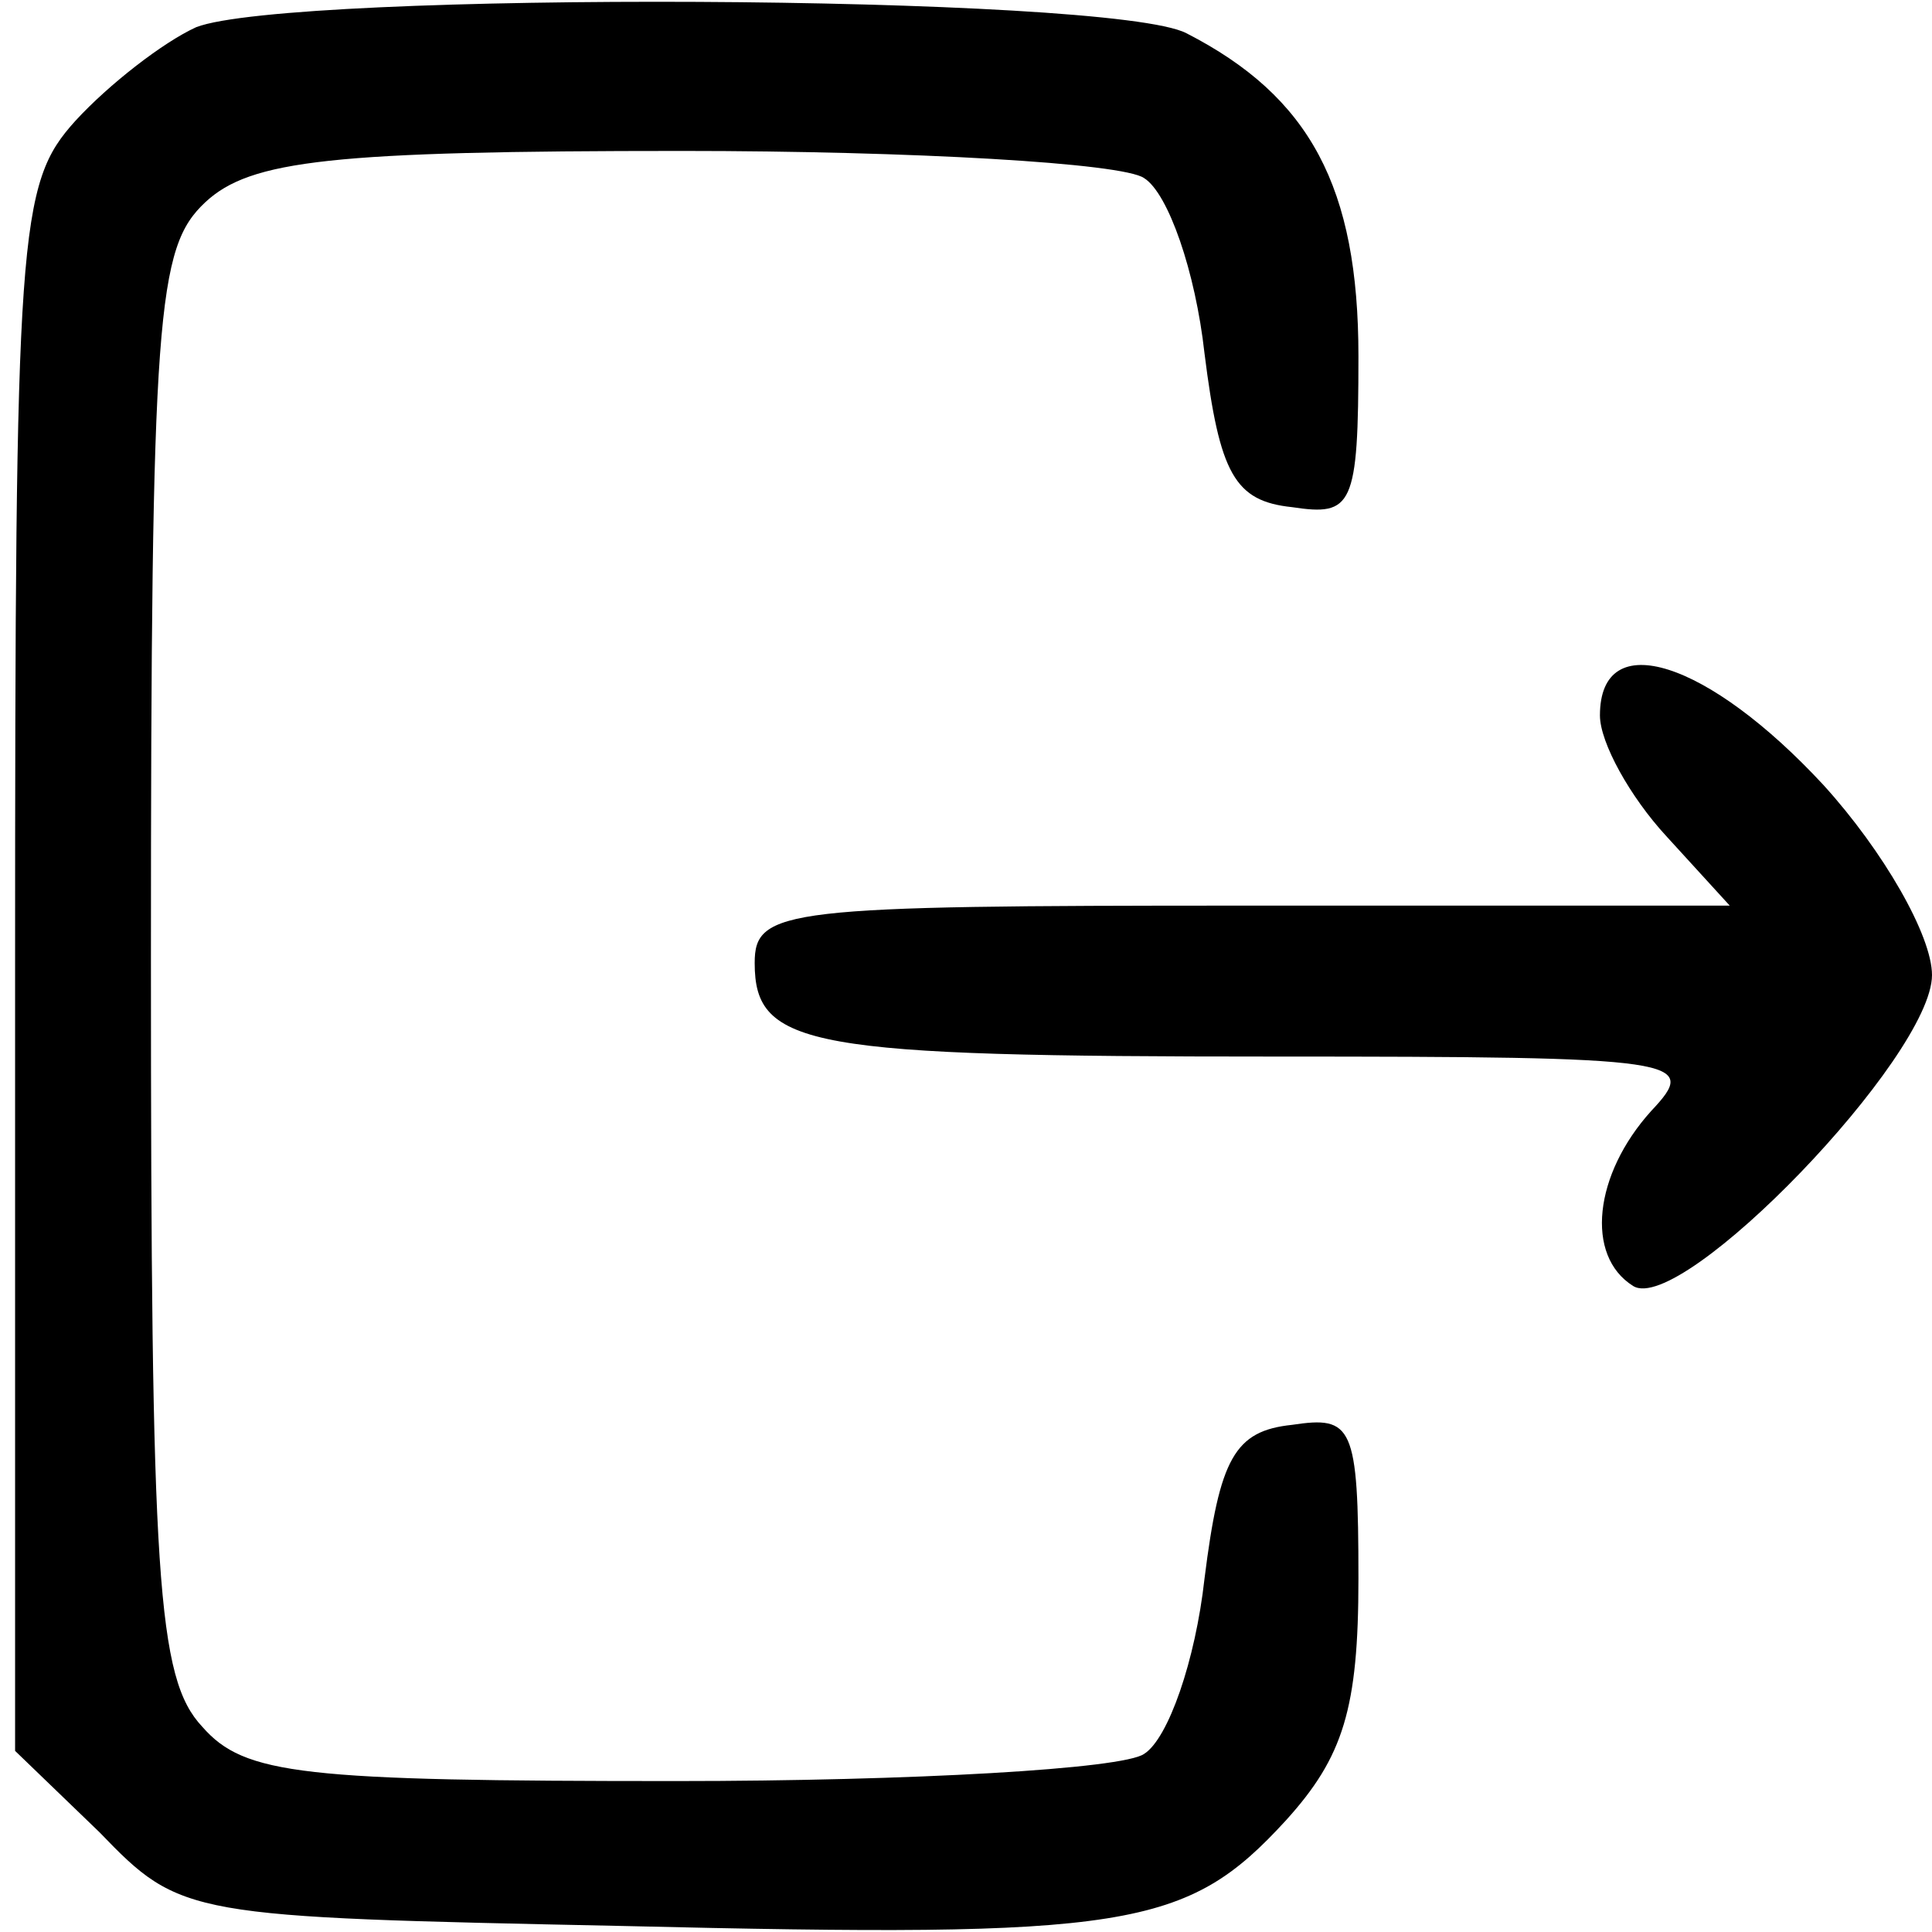 <?xml version="1.0" standalone="no"?>
<!DOCTYPE svg PUBLIC "-//W3C//DTD SVG 20010904//EN"
 "http://www.w3.org/TR/2001/REC-SVG-20010904/DTD/svg10.dtd">
<svg version="1.0" xmlns="http://www.w3.org/2000/svg"
 width="64pt" height="64pt" viewBox="0 0 64 64"
 preserveAspectRatio="xMidYMid meet">

<g transform="translate(0,64) scale(0.1,-0.1)"
fill="#000000" stroke="none">
<path d="M65 631 c-11 -5 -29 -19 -40 -31 -19 -21 -20 -36 -20 -281 l0 -259
28 -27 c27 -28 29 -28 173 -31 168 -4 187 -1 220 35 19 21 24 37 24 80 0 51
-2 54 -22 51 -19 -2 -24 -11 -29 -51 -3 -27 -12 -53 -20 -58 -7 -5 -77 -9
-155 -9 -124 0 -143 2 -157 18 -15 16 -17 49 -17 254 0 215 2 236 18 251 15
14 42 17 158 17 76 0 146 -4 153 -9 8 -5 17 -31 20 -58 5 -40 10 -49 29 -51
20 -3 22 0 22 50 0 56 -16 86 -57 107 -25 13 -297 14 -328 2z"/>
<path d="M530 403 c0 -9 10 -27 22 -40 l21 -23 -161 0 c-152 0 -162 -1 -162
-19 0 -28 18 -31 172 -31 136 0 141 -1 125 -18 -19 -21 -22 -48 -6 -58 16 -10
99 76 99 103 0 13 -16 41 -36 63 -38 41 -74 53 -74 23z"/>
</g>
</svg>
